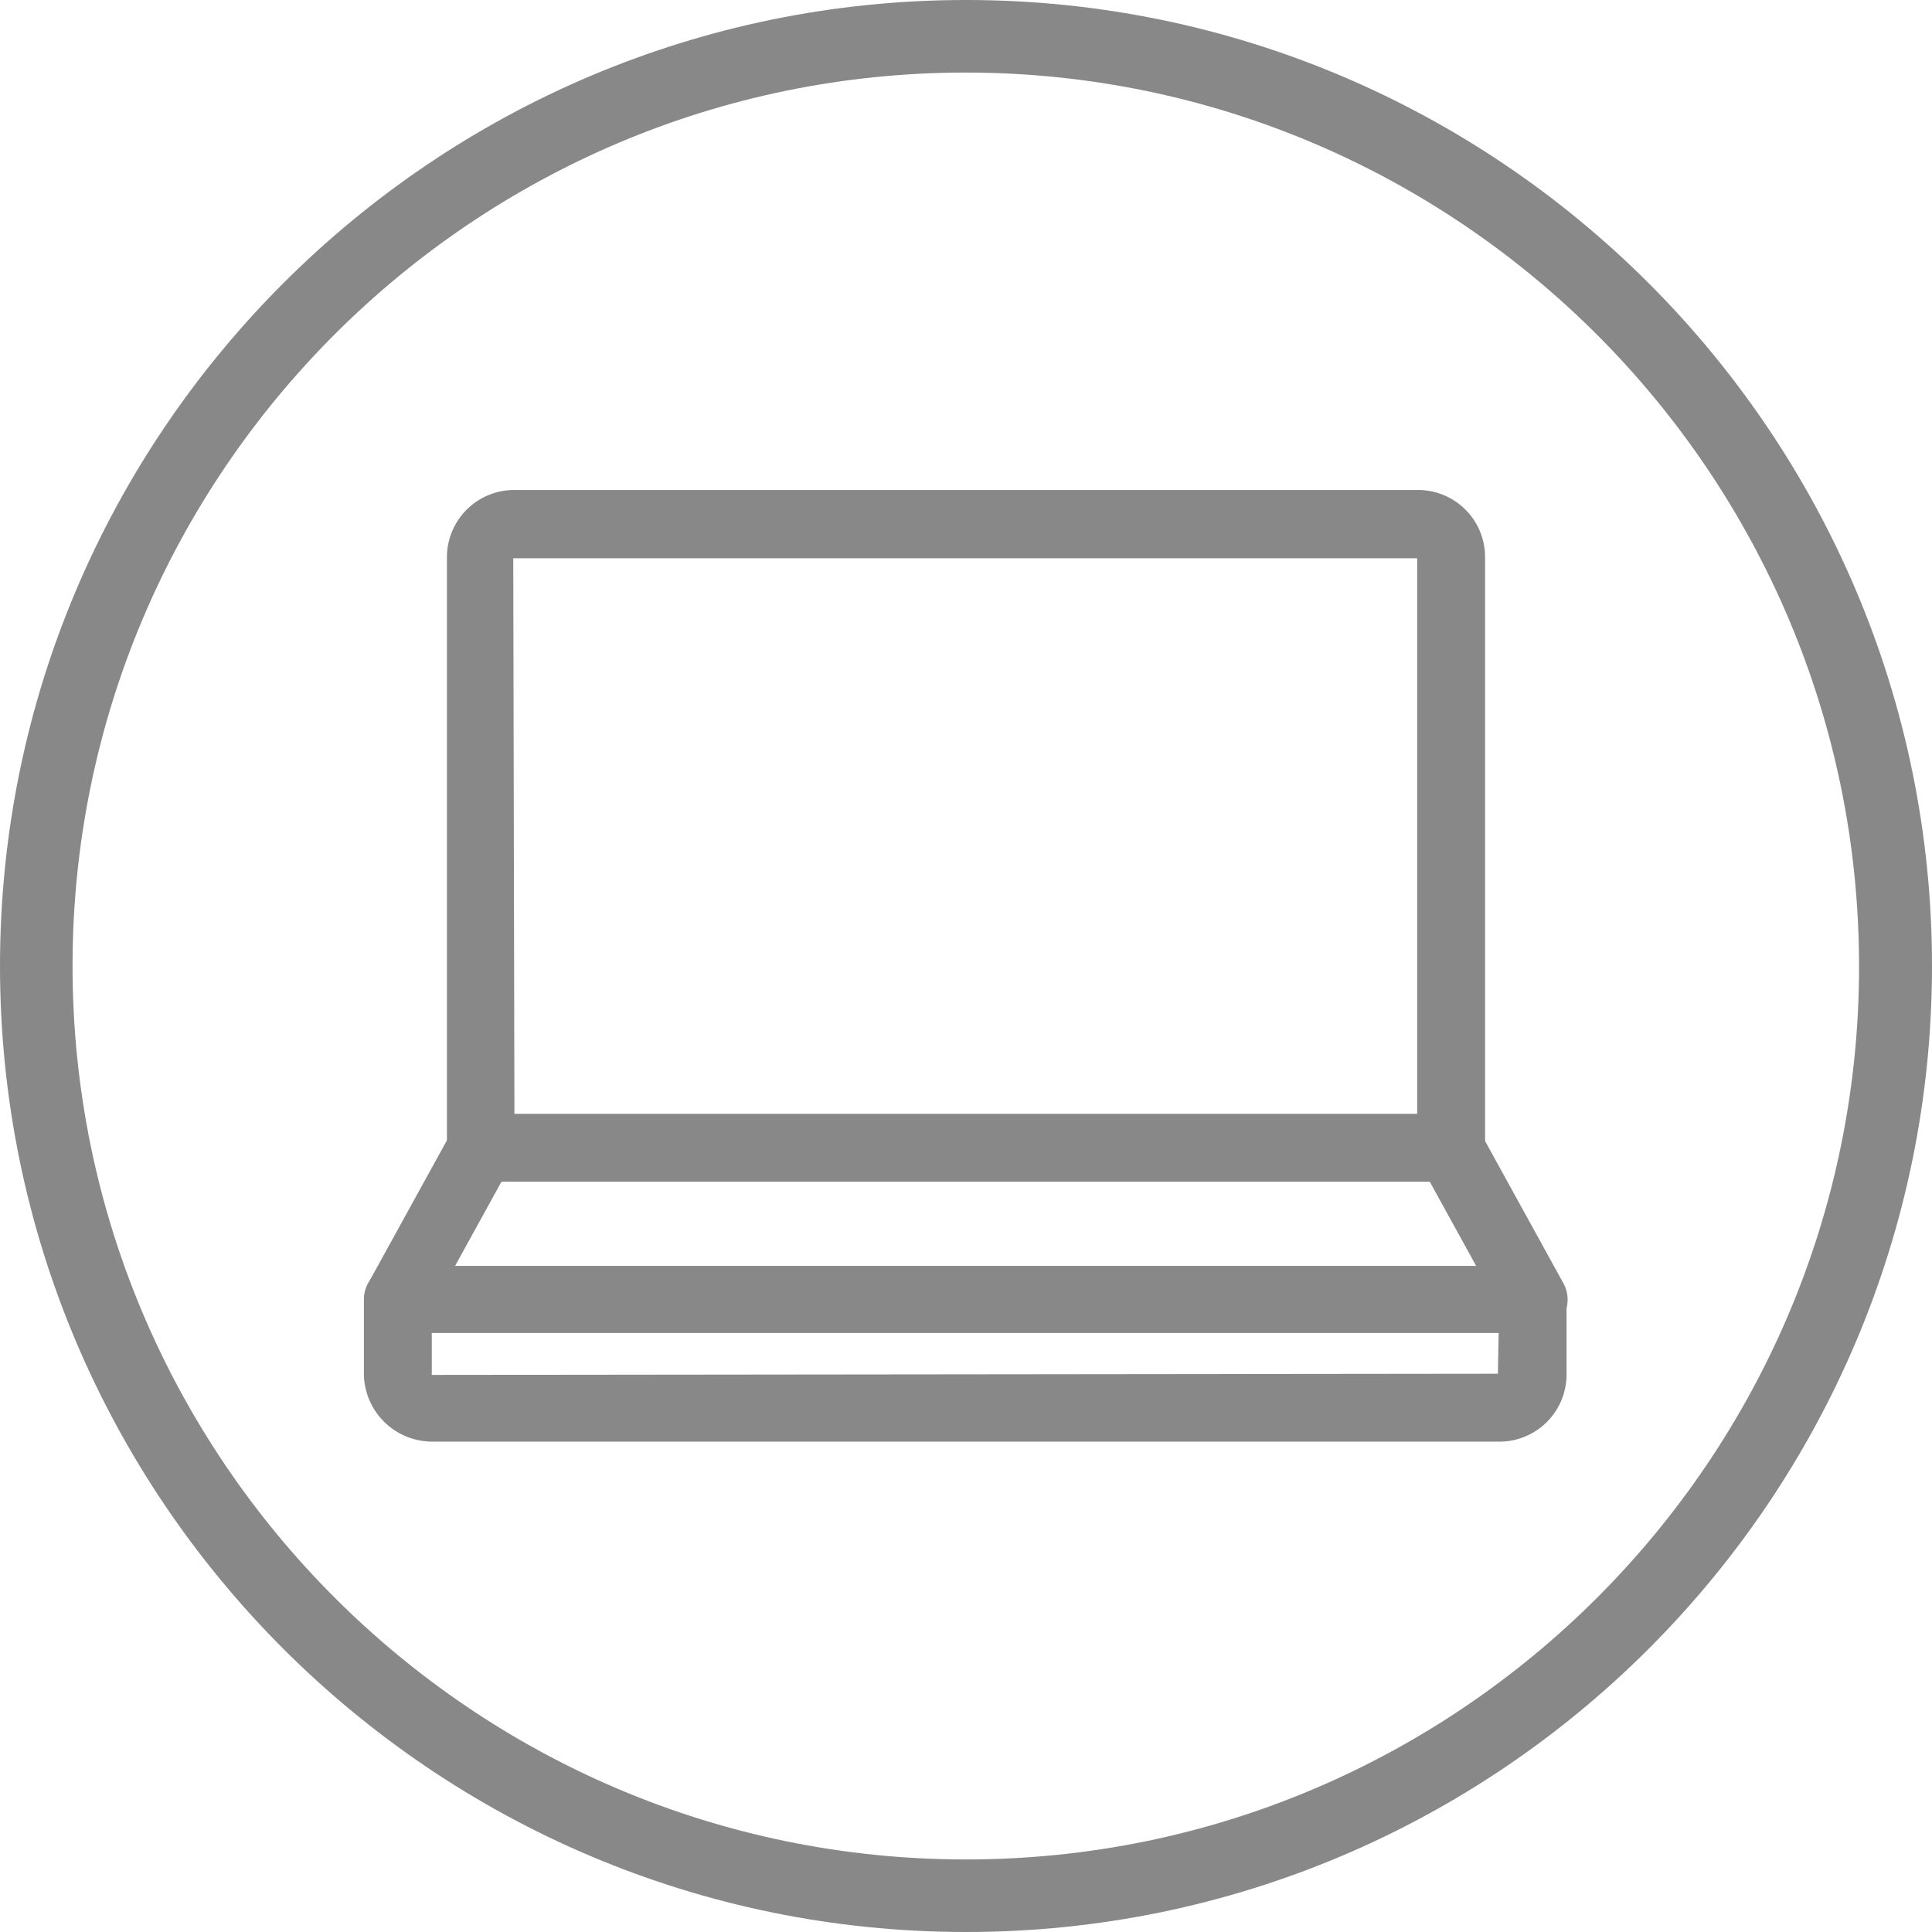 <svg id="Layer_1" data-name="Layer 1" xmlns="http://www.w3.org/2000/svg" viewBox="0 0 498 498"><defs><style>.cls-1{fill:#888;}</style></defs><title>blade-15-grey</title><g id="Layer_2" data-name="Layer 2"><path class="cls-1" d="M252.4,501.7c-137.3,0-249-111.7-249-249s111.7-249,249-249,249,111.7,249,249S389.7,501.7,252.4,501.7Zm0-479.3c-127,0-230.3,103.3-230.3,230.3S125.4,483,252.4,483,482.6,379.7,482.6,252.8,379.4,22.5,252.4,22.4Z" transform="translate(-3.4 -3.7)"/><path class="cls-1" d="M377.5,308.3H127.3a8.706,8.706,0,0,1-8.7-8.7h0V147.3A17.349,17.349,0,0,1,135.8,130H369a17.285,17.285,0,0,1,17.2,17.3V299.5a8.792,8.792,0,0,1-8.7,8.8ZM136,290.8H368.7V147.6h-233Z" transform="translate(-3.4 -3.7)"/><path class="cls-1" d="M389.5,375.3H115a17.652,17.652,0,0,1-17.8-17.2V338.7a8.706,8.706,0,0,1,8.7-8.7H398.5a8.706,8.706,0,0,1,8.7,8.7h0v19.4a17.309,17.309,0,0,1-17.7,17.2ZM114.7,347.4v10.7l274.8-.3.2-10.5h-275Z" transform="translate(-3.4 -3.7)"/><path class="cls-1" d="M106,347.4a8.782,8.782,0,0,1-7.7-12.9h0l22.8-41.4a8.733,8.733,0,0,1,15.3,8.4l-22.8,41.4A8.751,8.751,0,0,1,106,347.4Z" transform="translate(-3.4 -3.7)"/><path class="cls-1" d="M398.7,347.4a8.826,8.826,0,0,1-7.7-4.5l-22.8-41.4a8.771,8.771,0,1,1,15.4-8.4l22.8,41.4a8.64,8.64,0,0,1-3.5,11.8h0A8.481,8.481,0,0,1,398.7,347.4Z" transform="translate(-3.4 -3.7)"/></g></svg>